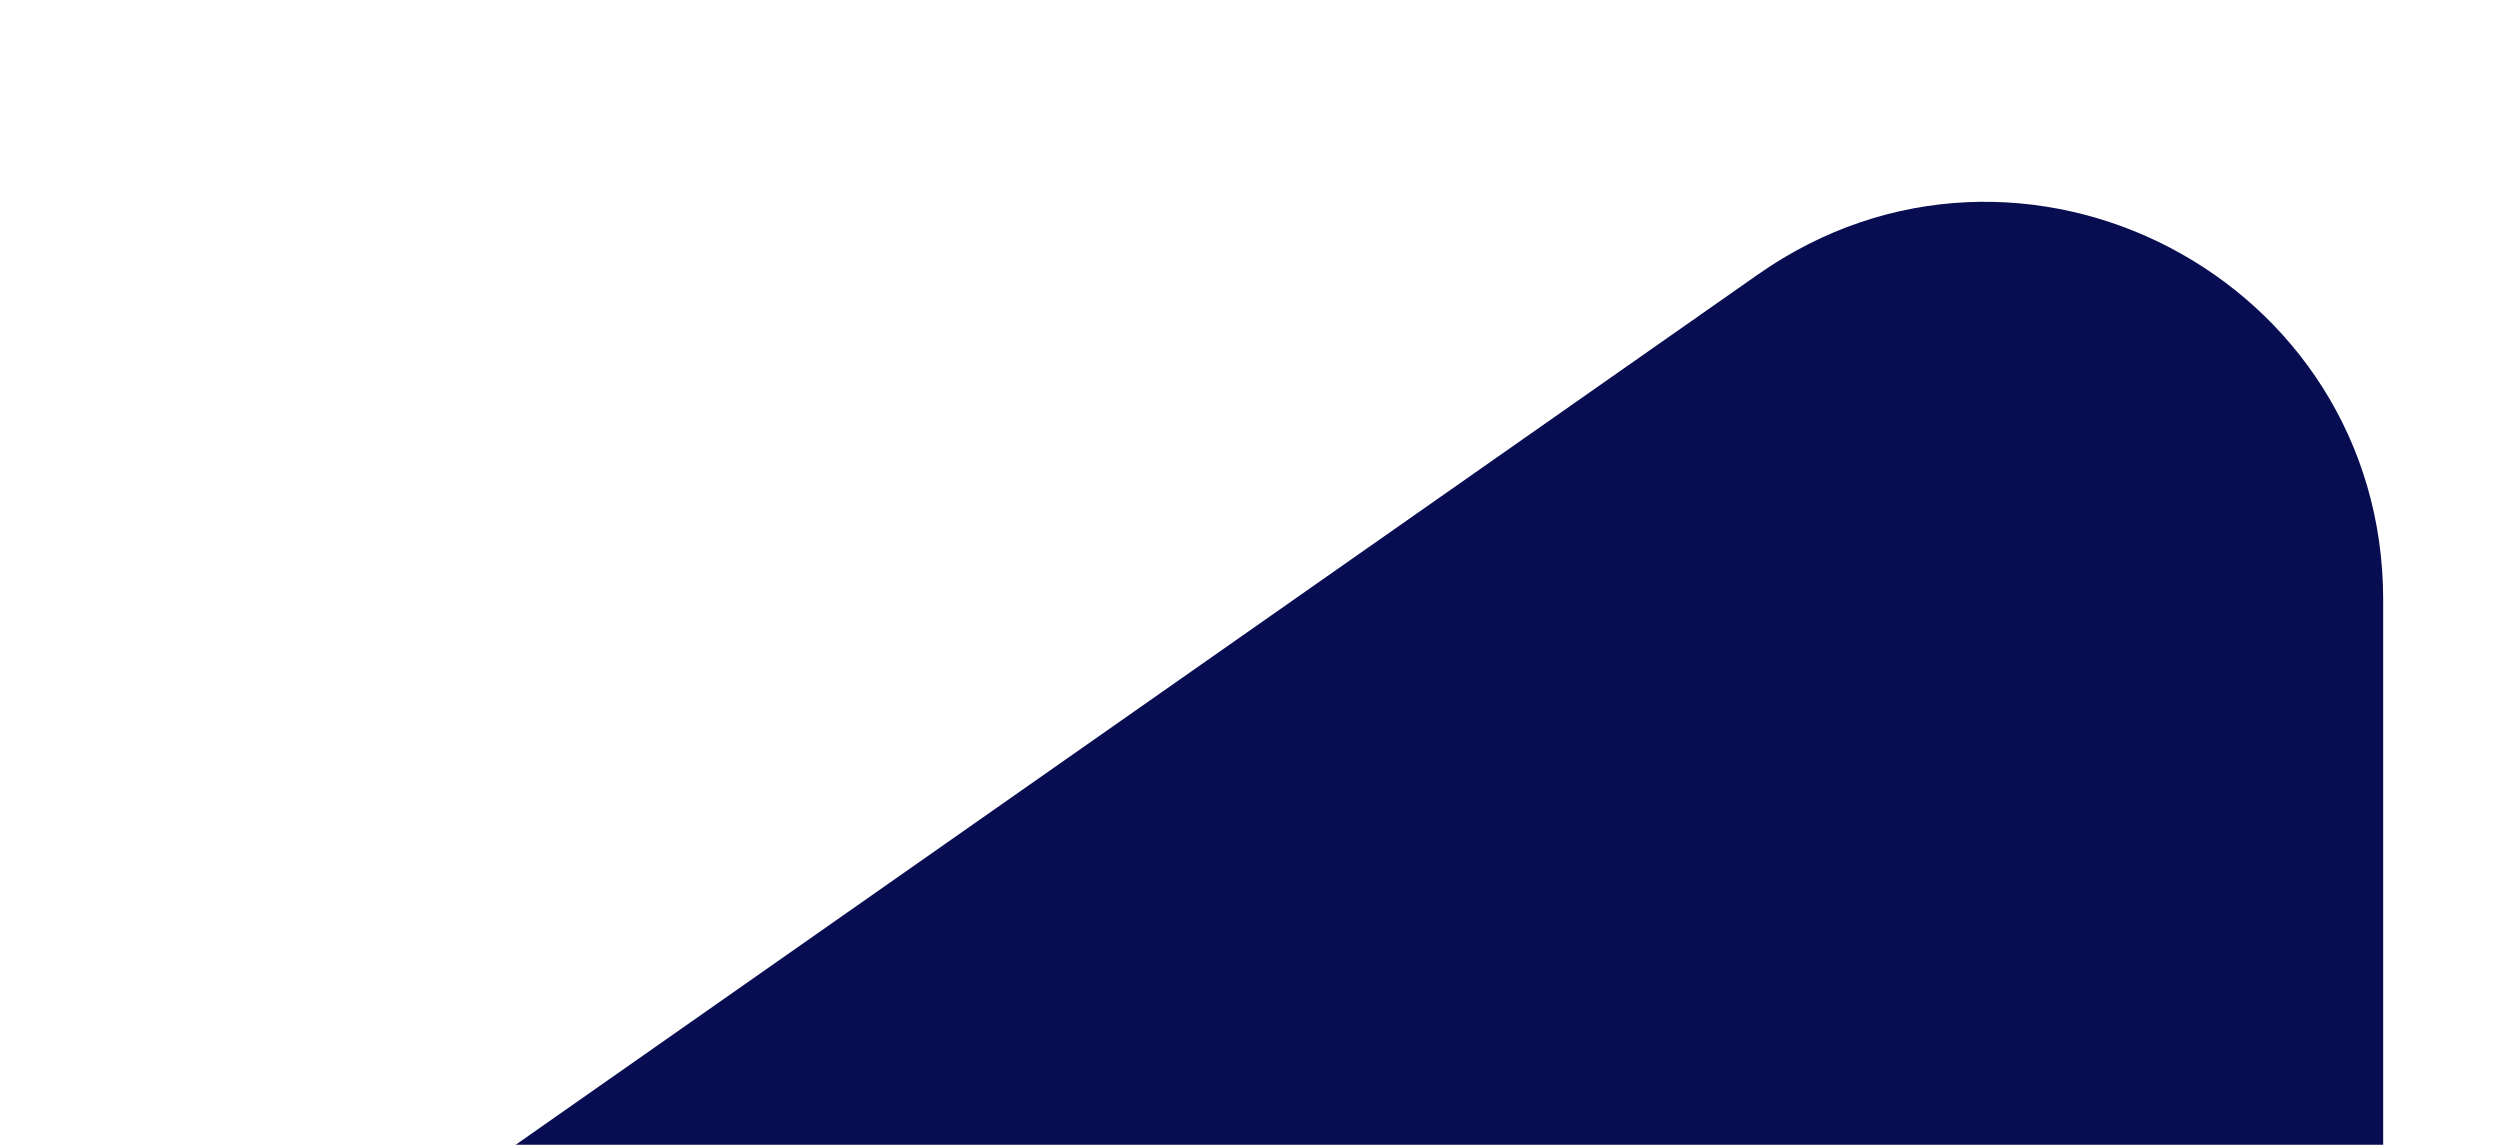 <svg width="107" height="49" viewBox="0 0 107 49" fill="none" xmlns="http://www.w3.org/2000/svg">
<g filter="url(#filter0_d_20_111)">
<path d="M9 62.503C9 56.958 11.704 51.761 16.246 48.58L80.246 3.743C91.512 -4.15 107 3.91 107 17.666V186C107 195.389 99.389 203 90 203H26C16.611 203 9 195.389 9 186L9 62.503Z" fill="#080D51"/>
</g>
<defs>
<filter id="filter0_d_20_111" x="0" y="0.637" width="107" height="214.363" filterUnits="userSpaceOnUse" color-interpolation-filters="sRGB">
<feFlood flood-opacity="0" result="BackgroundImageFix"/>
<feColorMatrix in="SourceAlpha" type="matrix" values="0 0 0 0 0 0 0 0 0 0 0 0 0 0 0 0 0 0 127 0" result="hardAlpha"/>
<feOffset dx="-5" dy="8"/>
<feGaussianBlur stdDeviation="2"/>
<feComposite in2="hardAlpha" operator="out"/>
<feColorMatrix type="matrix" values="0 0 0 0 0 0 0 0 0 0 0 0 0 0 0 0 0 0 0.35 0"/>
<feBlend mode="normal" in2="BackgroundImageFix" result="effect1_dropShadow_20_111"/>
<feBlend mode="normal" in="SourceGraphic" in2="effect1_dropShadow_20_111" result="shape"/>
</filter>
</defs>
</svg>
